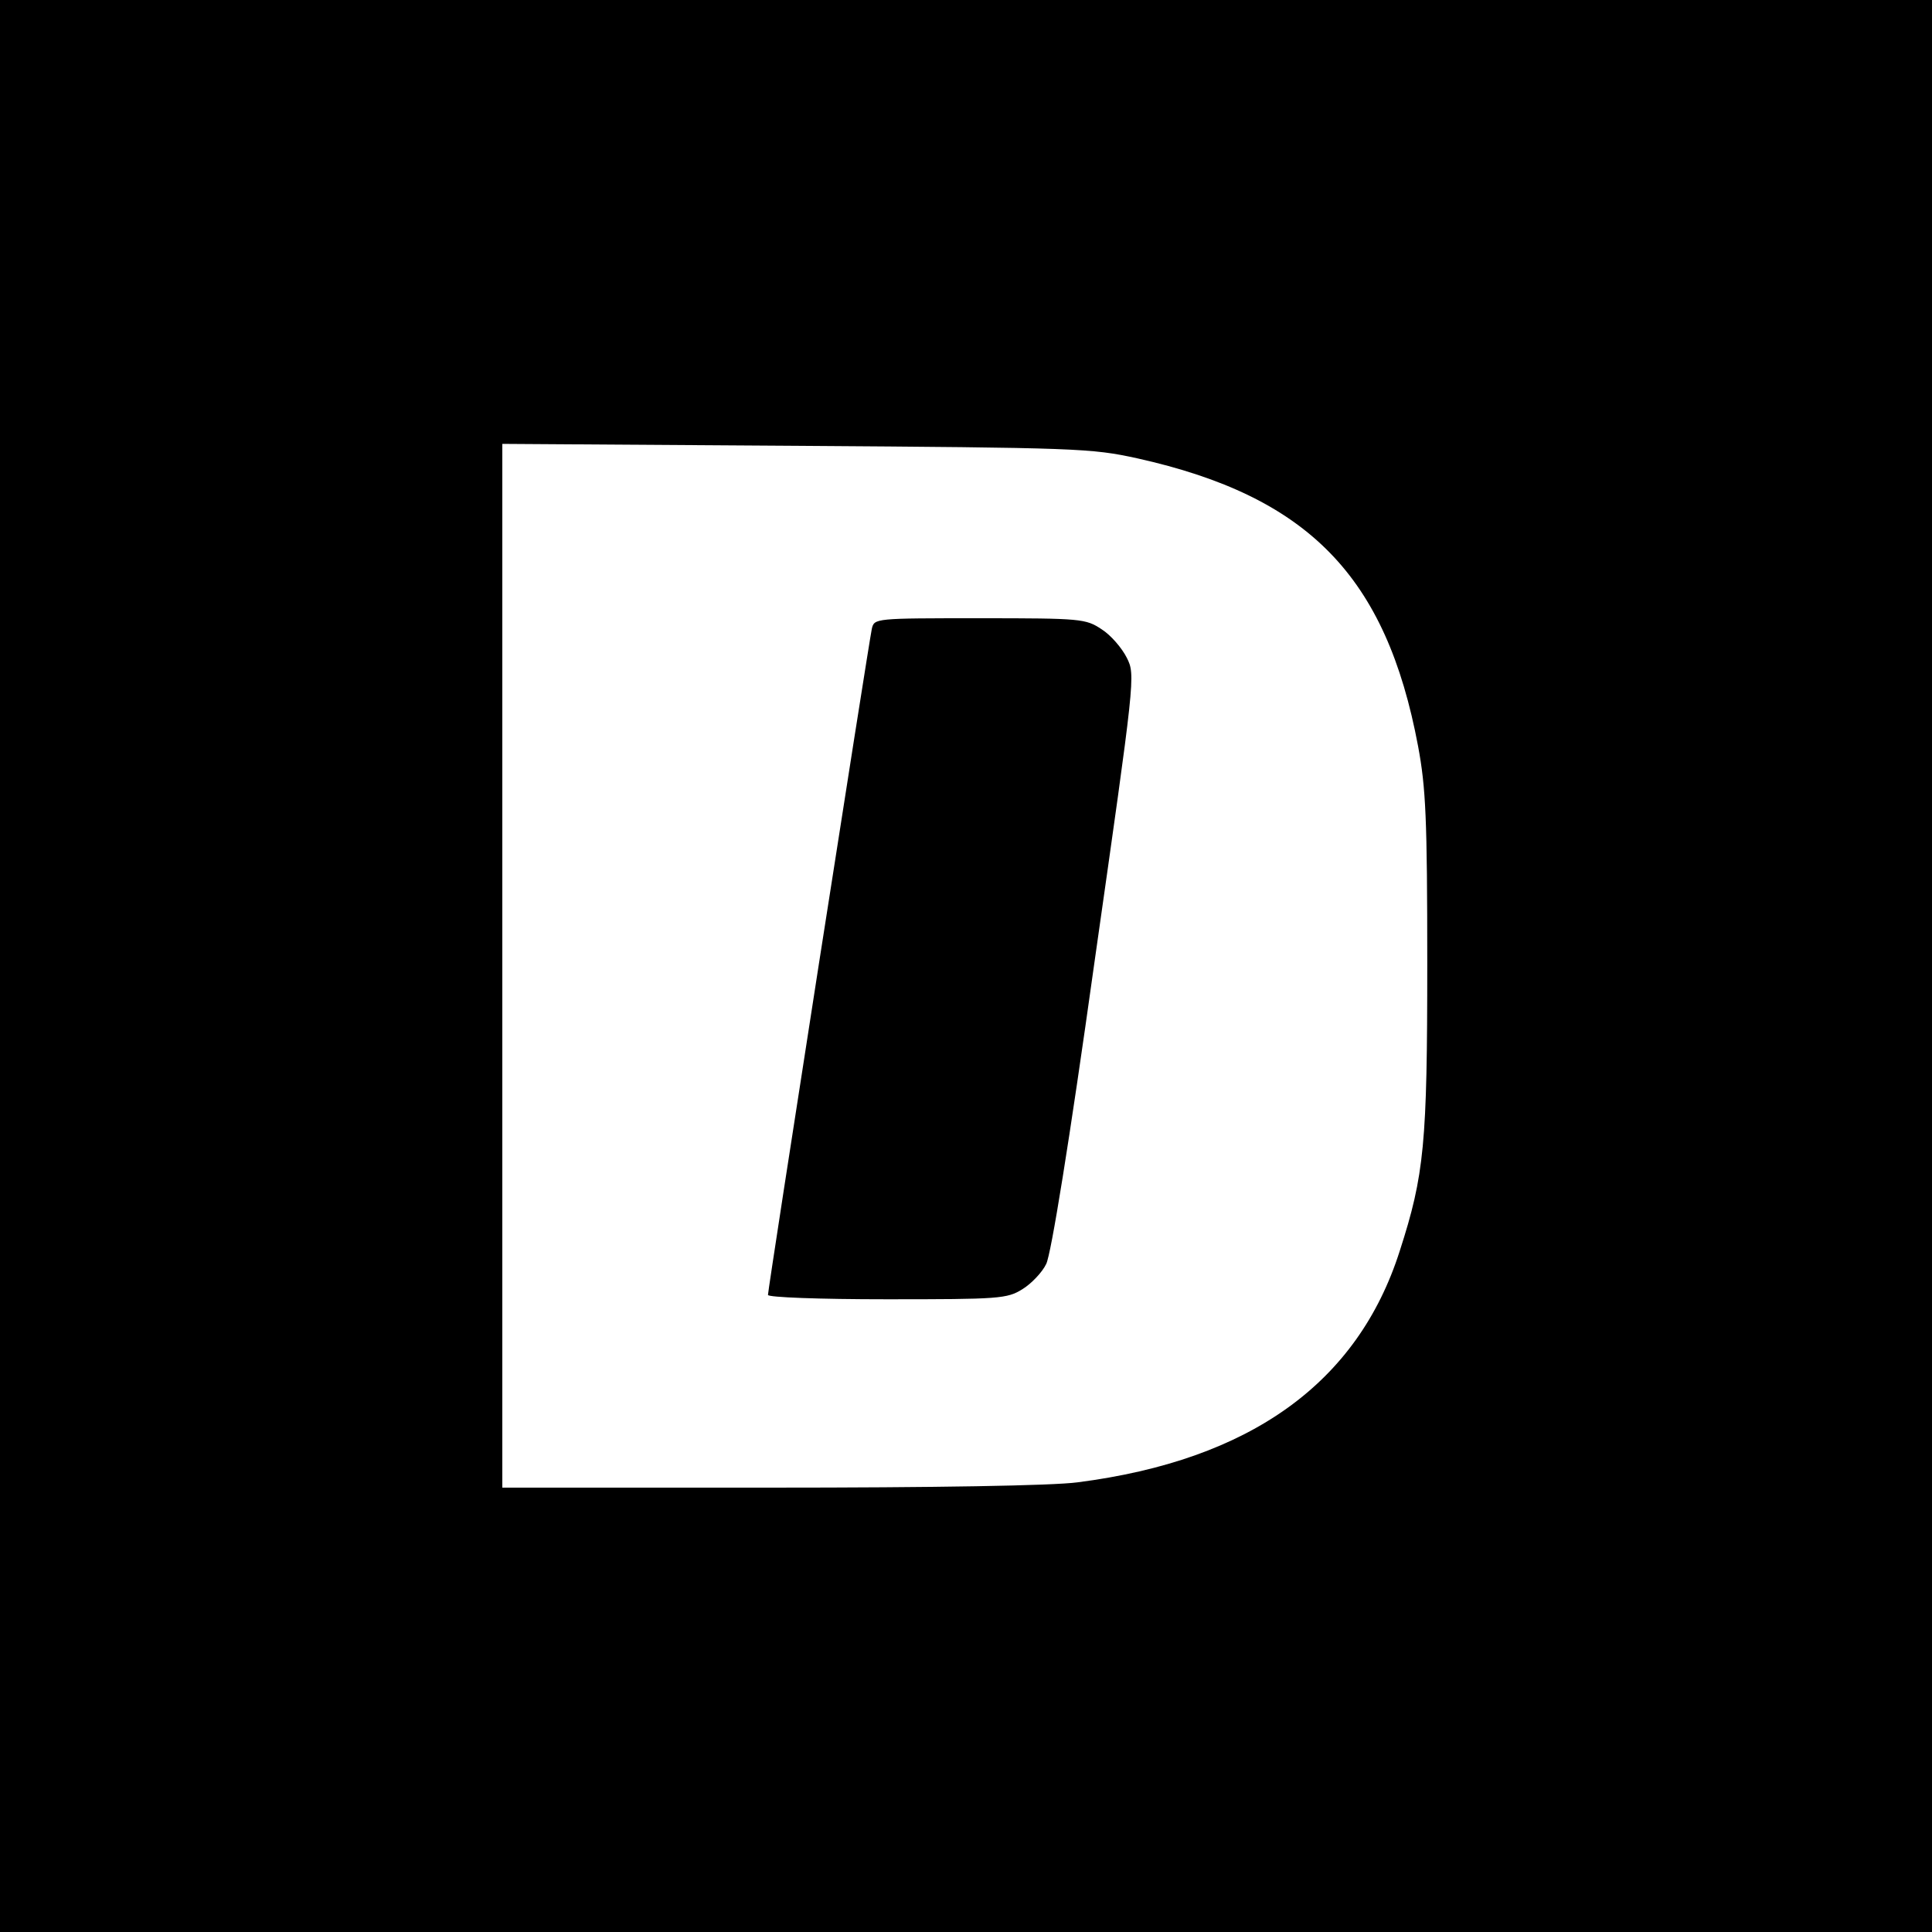<?xml version="1.0" standalone="no"?>
<!DOCTYPE svg PUBLIC "-//W3C//DTD SVG 20010904//EN"
 "http://www.w3.org/TR/2001/REC-SVG-20010904/DTD/svg10.dtd">
<svg version="1.0" xmlns="http://www.w3.org/2000/svg"
 width="400pt" height="400pt" viewBox="0 0 400 400"
 preserveAspectRatio="xMidYMid meet">
<g transform="translate(0,400) scale(0.1,-0.1)"
fill="#000000" stroke="none">
<path d="M0 2000 l0 -2000 2000 0 2000 0 0 2000 0 2000 -2000 0 -2000 0 0
-2000z m2355 1051 c354 -79 515 -244 581 -596 16 -86 19 -149 19 -450 0 -373
-6 -437 -57 -595 -87 -273 -309 -433 -667 -479 -52 -7 -297 -11 -638 -11
l-553 0 0 1081 0 1080 608 -4 c584 -4 611 -5 707 -26z"/>
<path d="M1805 2698 c-6 -27 -215 -1366 -215 -1379 0 -5 106 -9 246 -9 233 0
249 1 281 21 18 11 41 35 49 52 10 19 48 253 100 625 84 590 85 594 67 630
-10 20 -33 47 -52 59 -33 22 -42 23 -252 23 -218 0 -219 0 -224 -22z"/>
</g>
</svg>
